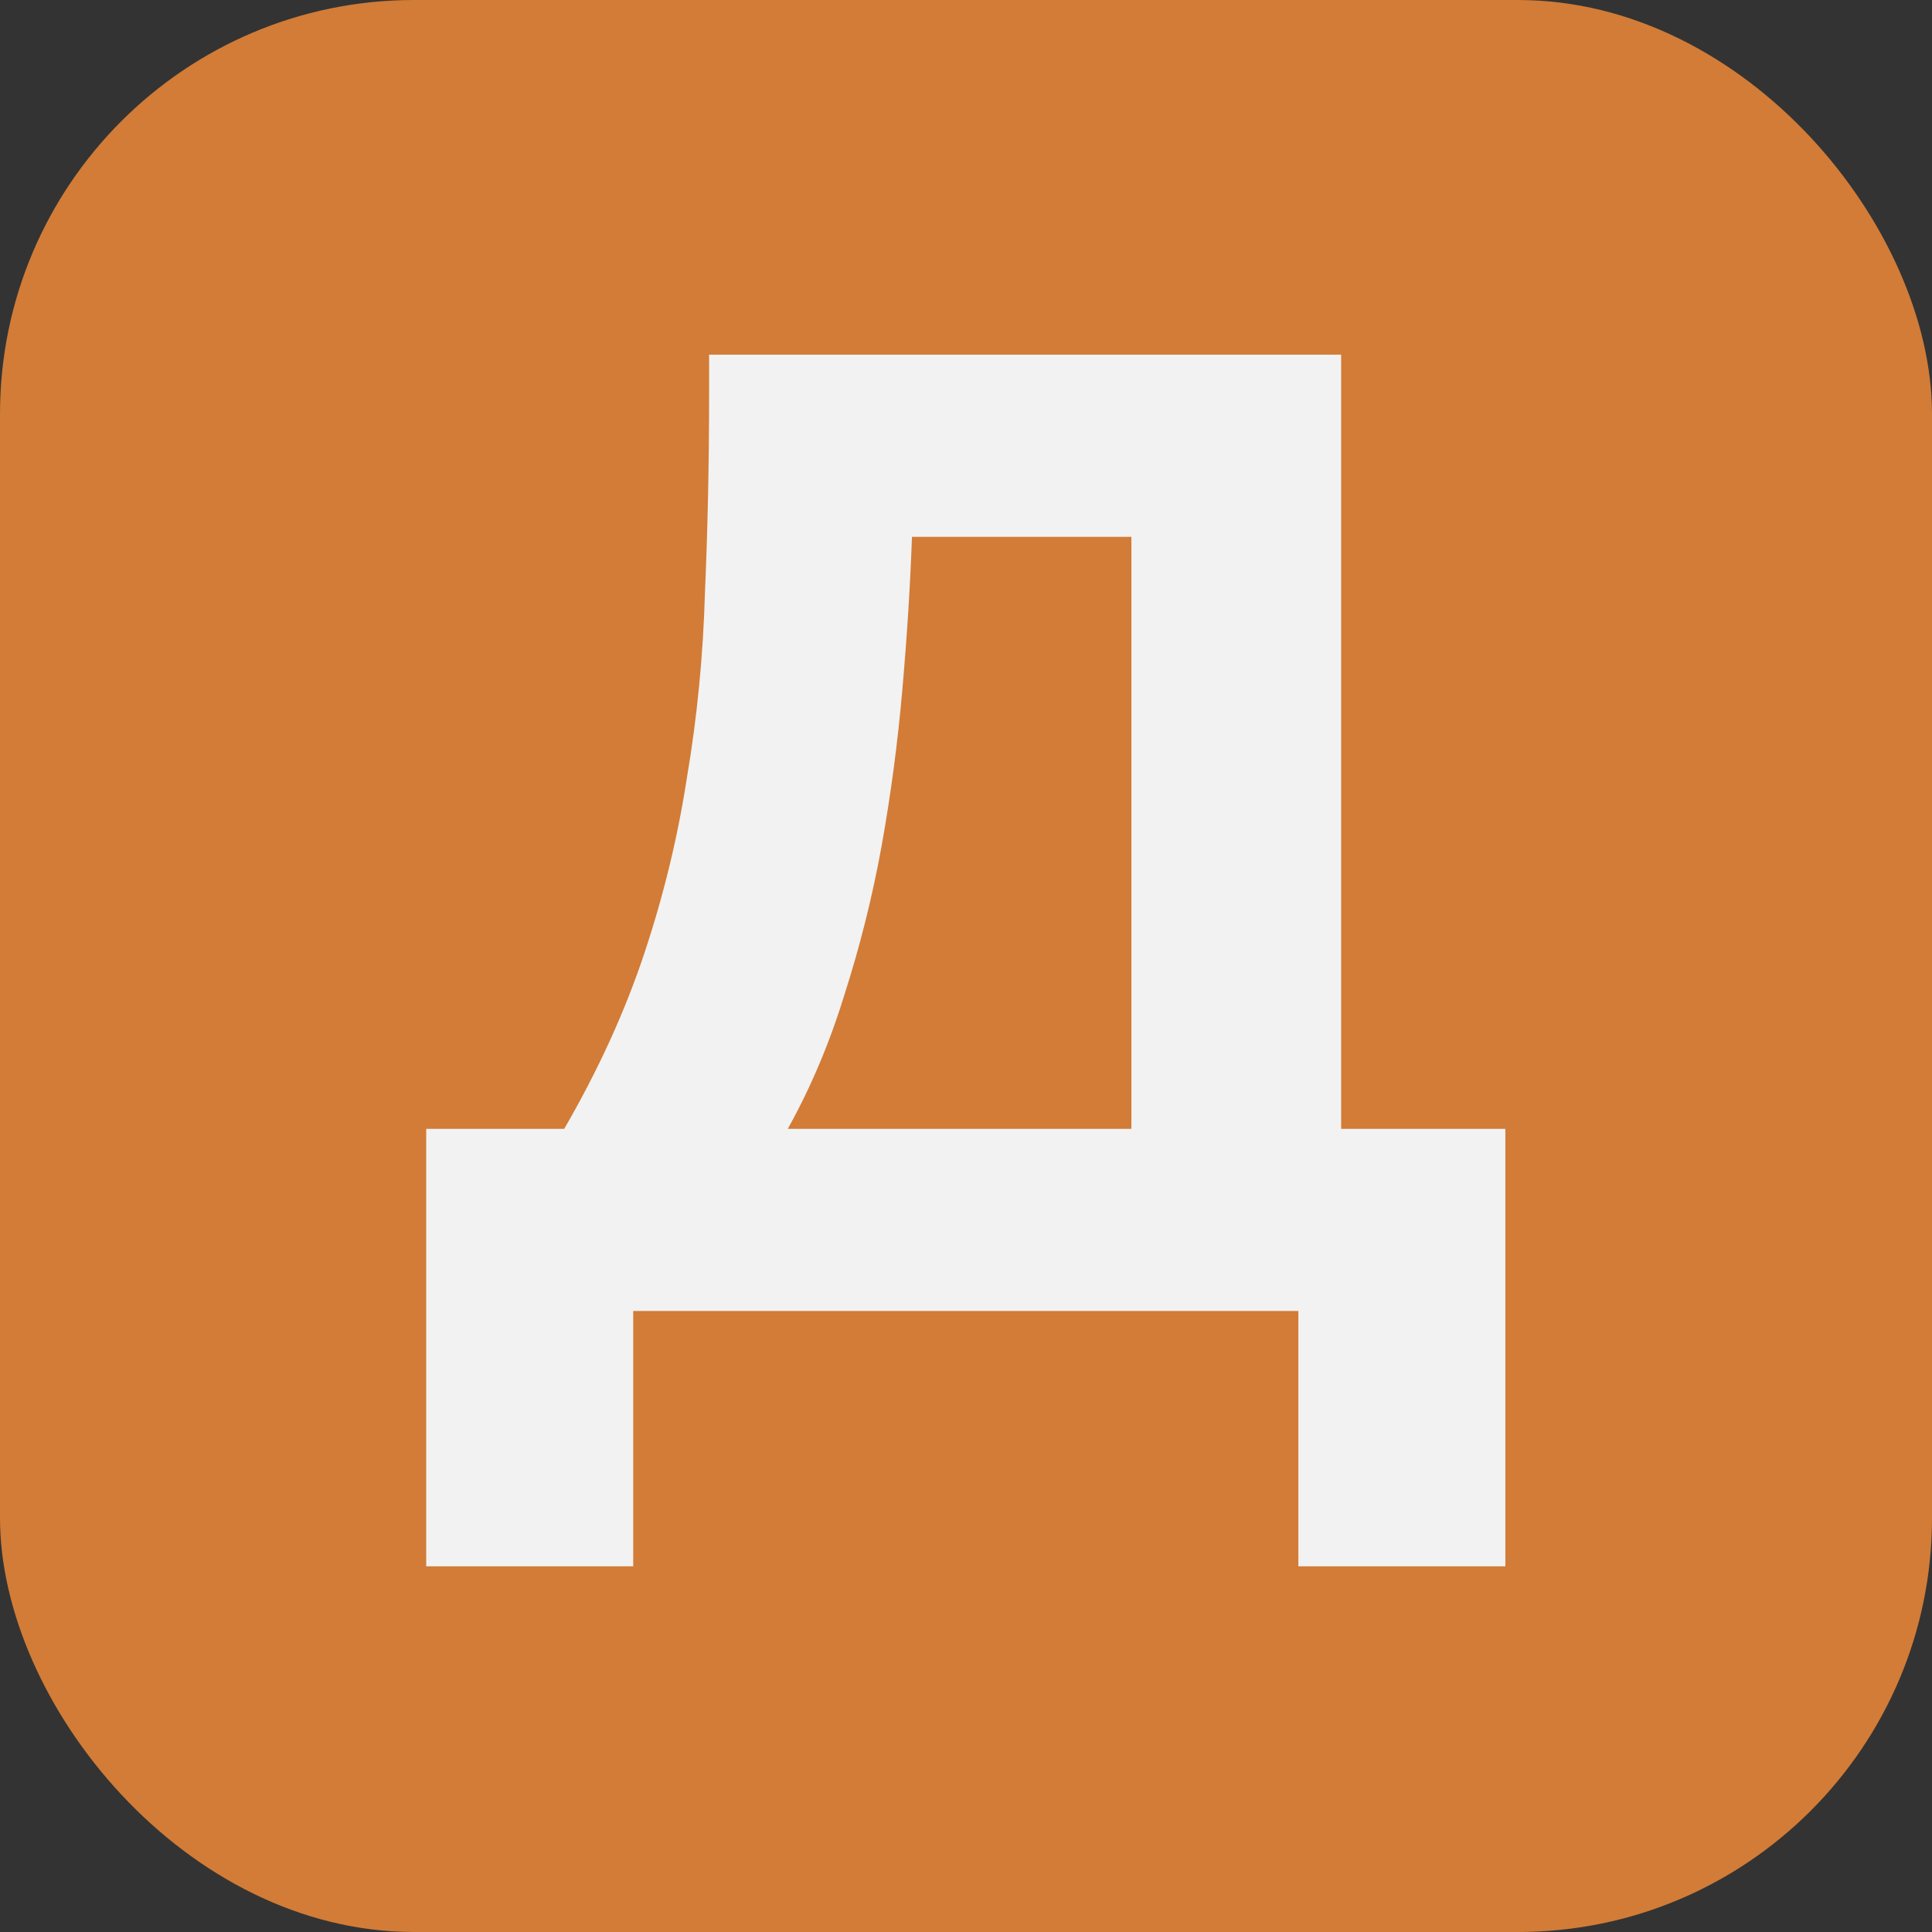 <svg width="28" height="28" viewBox="0 0 28 28" fill="none" xmlns="http://www.w3.org/2000/svg">
<rect x="0" y="0" width="28" height="28" fill="#333333" stroke="none"/>
<rect width="28" height="28" rx="6" fill="#D27C37"/>
<path d="M6.177 16.36H8.177C8.671 15.507 9.057 14.66 9.337 13.82C9.617 12.98 9.824 12.127 9.957 11.26C10.104 10.393 10.191 9.5 10.217 8.58C10.257 7.66 10.277 6.693 10.277 5.68V5.14H19.437V16.36H21.817V22.7H18.817V19H9.177V22.7H6.177V16.36ZM13.217 7.78C13.191 8.5 13.144 9.24 13.077 10C13.011 10.76 12.911 11.513 12.777 12.26C12.644 12.993 12.464 13.713 12.237 14.42C12.024 15.113 11.751 15.76 11.417 16.36H16.397V7.78H13.217Z" fill="#F2F2F2"/>
</svg>
